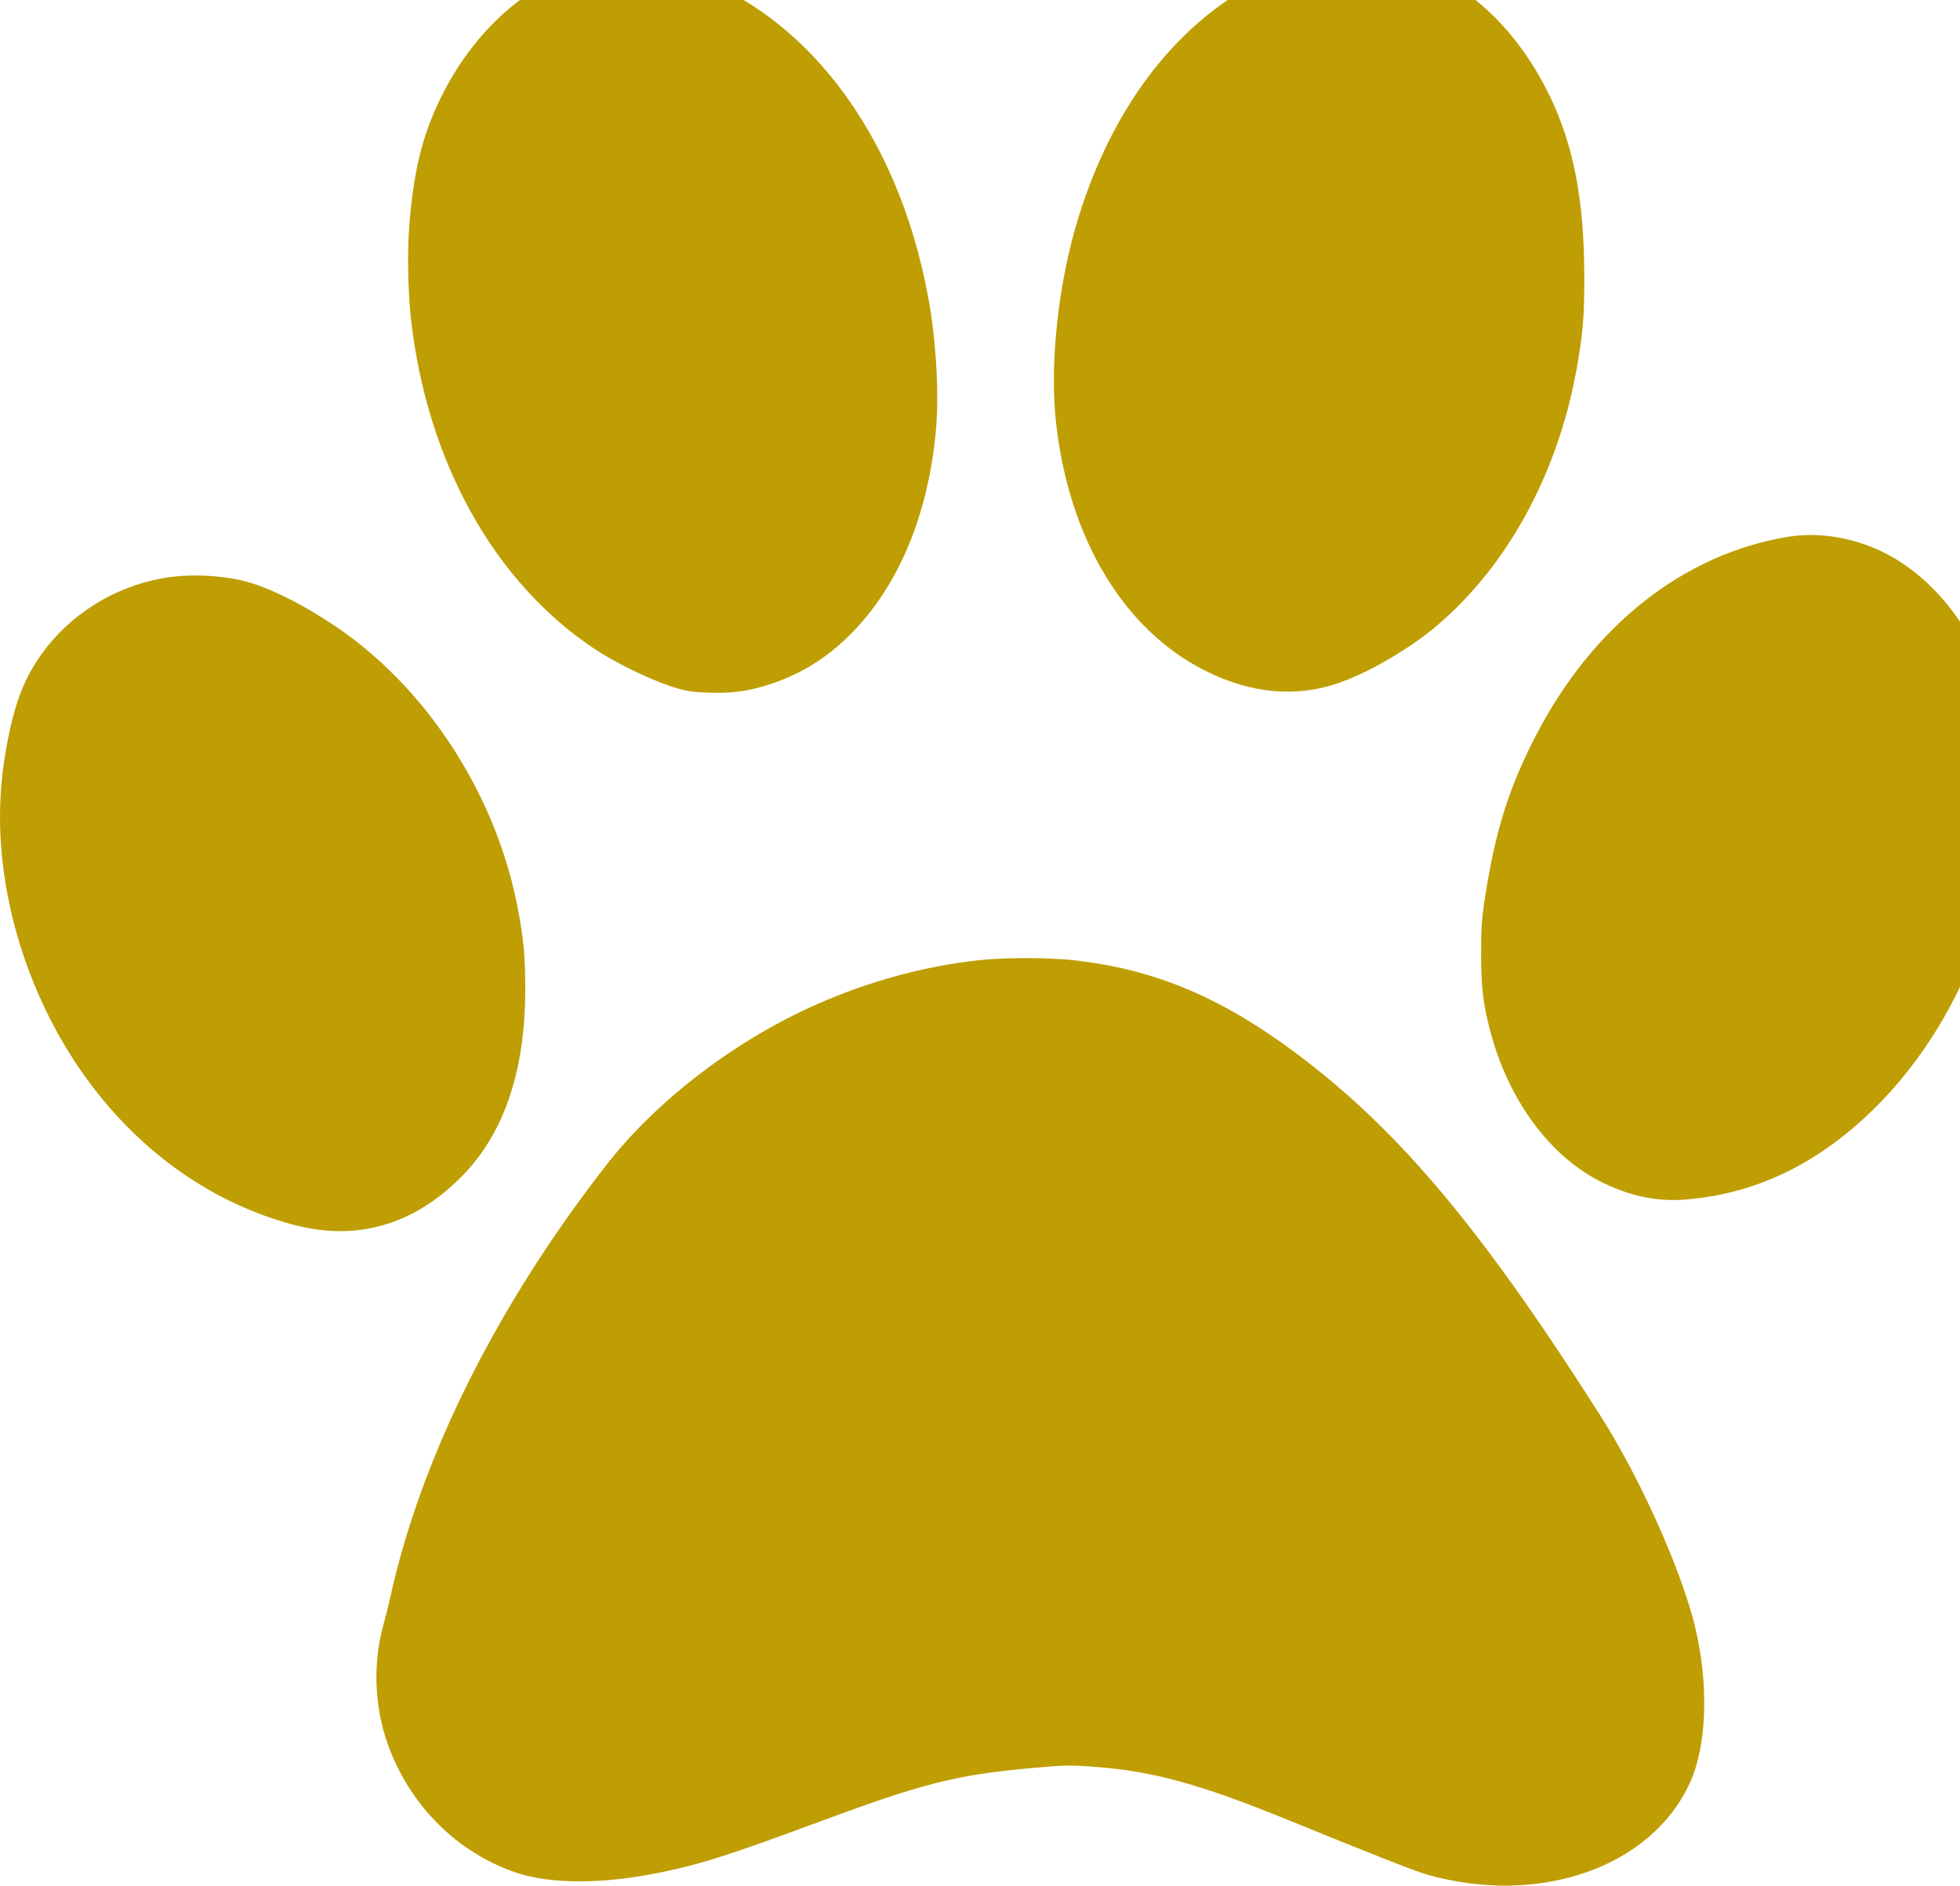 <?xml version="1.0" encoding="UTF-8" standalone="no"?>
<svg
   version="1.0"
   width="200pt"
   height="192.441pt"
   viewBox="0 0 200 192.441"
   preserveAspectRatio="xMidYMid"
   id="svg16"
   sodipodi:docname="pata.svg"
   inkscape:version="1.2 (dc2aedaf03, 2022-05-15)"
   xml:space="preserve"
   xmlns:inkscape="http://www.inkscape.org/namespaces/inkscape"
   xmlns:sodipodi="http://sodipodi.sourceforge.net/DTD/sodipodi-0.dtd"
   xmlns="http://www.w3.org/2000/svg"
   xmlns:svg="http://www.w3.org/2000/svg"><defs
     id="defs20" /><sodipodi:namedview
     id="namedview18"
     pagecolor="#505050"
     bordercolor="#eeeeee"
     borderopacity="1"
     inkscape:showpageshadow="0"
     inkscape:pageopacity="0"
     inkscape:pagecheckerboard="0"
     inkscape:deskcolor="#505050"
     inkscape:document-units="pt"
     showgrid="false"
     inkscape:zoom="0.81271363"
     inkscape:cx="188.25819"
     inkscape:cy="252.85659"
     inkscape:current-layer="svg16" /><g
     transform="matrix(0.016,0,0,-0.016,-0.003,192.48)"
     fill="#000000"
     stroke="none"
     id="g14"
     style="fill:#bf9e04;fill-opacity:1"><path
       d="m 8443,12301 c -725,-171 -1292,-772 -1566,-1661 -128,-415 -184,-930 -142,-1305 82,-741 432,-1322 951,-1583 294,-148 585,-173 859,-76 192,68 451,220 620,364 449,381 769,968 889,1630 41,227 51,342 50,595 0,484 -68,837 -219,1150 -230,476 -594,788 -1027,881 -119,25 -317,27 -415,5 z"
       id="path4"
       style="fill:#bf9e04;fill-opacity:1" /><path
       d="m 3820,12255 c -401,-70 -779,-386 -1004,-839 -123,-247 -181,-484 -207,-847 -12,-159 -6,-414 12,-574 103,-908 527,-1673 1166,-2101 128,-86 340,-191 484,-239 102,-34 128,-38 241,-43 150,-6 257,8 388,50 203,65 369,167 525,323 309,309 501,775 546,1323 18,226 -2,562 -51,825 -196,1067 -809,1857 -1621,2091 -162,46 -328,57 -479,31 z"
       id="path6"
       style="fill:#bf9e04;fill-opacity:1" /><path
       d="m 11403,8606 c -669,-110 -1251,-571 -1614,-1280 -167,-327 -251,-593 -316,-1007 -23,-148 -27,-204 -27,-374 0,-208 12,-311 55,-479 115,-451 386,-818 723,-981 184,-89 352,-122 541,-105 459,40 868,247 1232,623 401,415 677,989 767,1592 23,150 39,446 32,567 -37,622 -371,1169 -836,1369 -180,77 -378,104 -557,75 z"
       id="path8"
       style="fill:#bf9e04;fill-opacity:1" /><path
       d="M 1051,8344 C 616,8271 250,7967 115,7565 67,7423 27,7220 10,7035 -52,6364 184,5606 628,5050 c 332,-415 760,-702 1239,-831 403,-108 765,-6 1072,301 274,274 411,674 411,1201 0,205 -10,317 -46,507 -122,652 -492,1276 -999,1685 -233,188 -547,361 -745,410 -156,39 -353,47 -509,21 z"
       id="path10"
       style="fill:#bf9e04;fill-opacity:1" /><path
       d="M 6240,5905 C 5892,5866 5548,5773 5209,5624 4691,5395 4191,5014 3868,4600 3171,3706 2687,2738 2490,1845 c -12,-55 -33,-138 -46,-185 -67,-243 -56,-519 31,-760 140,-388 443,-689 818,-815 224,-75 559,-74 932,4 243,50 425,108 941,299 718,267 917,318 1400,363 216,20 255,21 404,10 381,-27 682,-110 1260,-346 512,-209 798,-322 870,-342 720,-204 1435,47 1680,590 107,239 119,628 29,997 -88,359 -349,942 -599,1335 -705,1110 -1208,1727 -1790,2197 -547,441 -1006,650 -1571,713 -159,18 -447,18 -609,0 z"
       id="path12"
       style="fill:#bf9e04;fill-opacity:1" /></g></svg>
